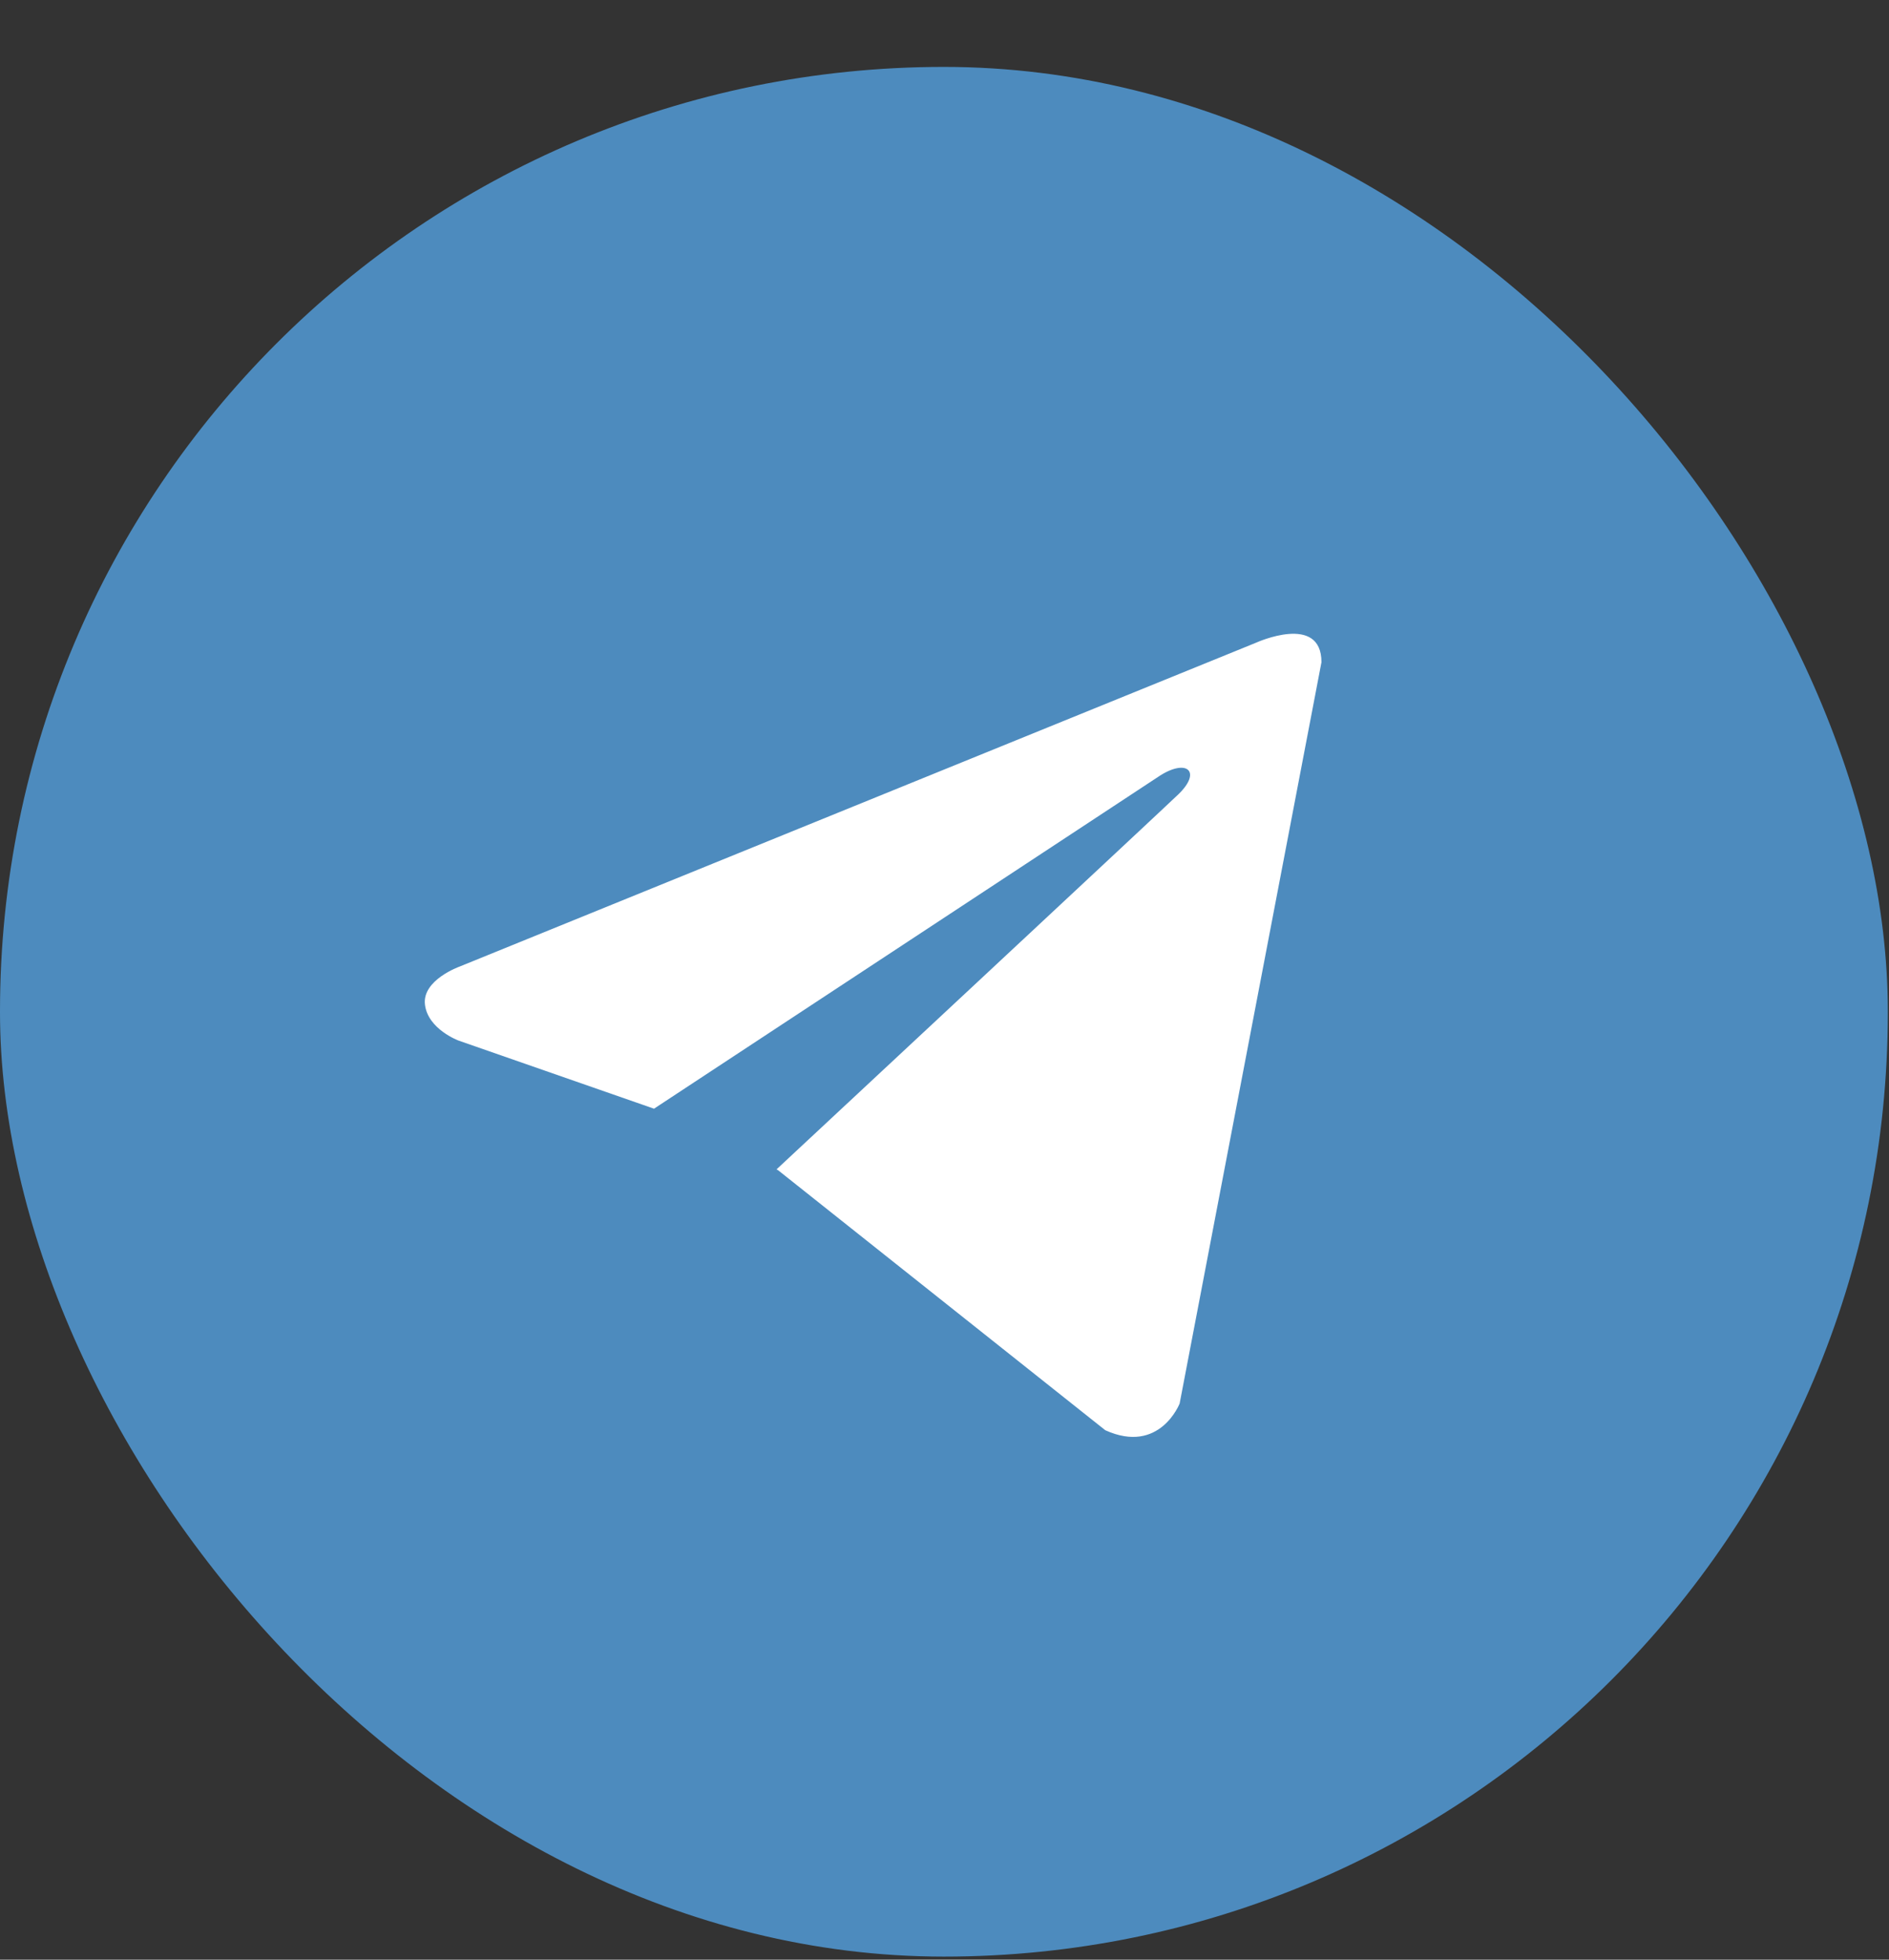 <svg width="27" height="28" viewBox="0 0 27 28" fill="none" xmlns="http://www.w3.org/2000/svg">
<rect x="0" y="0" width="27" height="28" fill="#333333" stroke="none"/>
<rect y="0.956" width="26.983" height="27" rx="13.492" fill="#4D8BBE"/>
<path d="M18.888 9.462L16.861 20.053C16.861 20.053 16.577 20.787 15.798 20.435L11.12 16.719L11.099 16.708C11.73 16.12 16.63 11.555 16.844 11.348C17.176 11.028 16.97 10.837 16.585 11.079L9.348 15.841L6.555 14.868C6.555 14.868 6.116 14.706 6.074 14.354C6.031 14.001 6.57 13.81 6.57 13.81L17.953 9.183C17.953 9.183 18.888 8.757 18.888 9.462Z" fill="white"/>
</svg>

